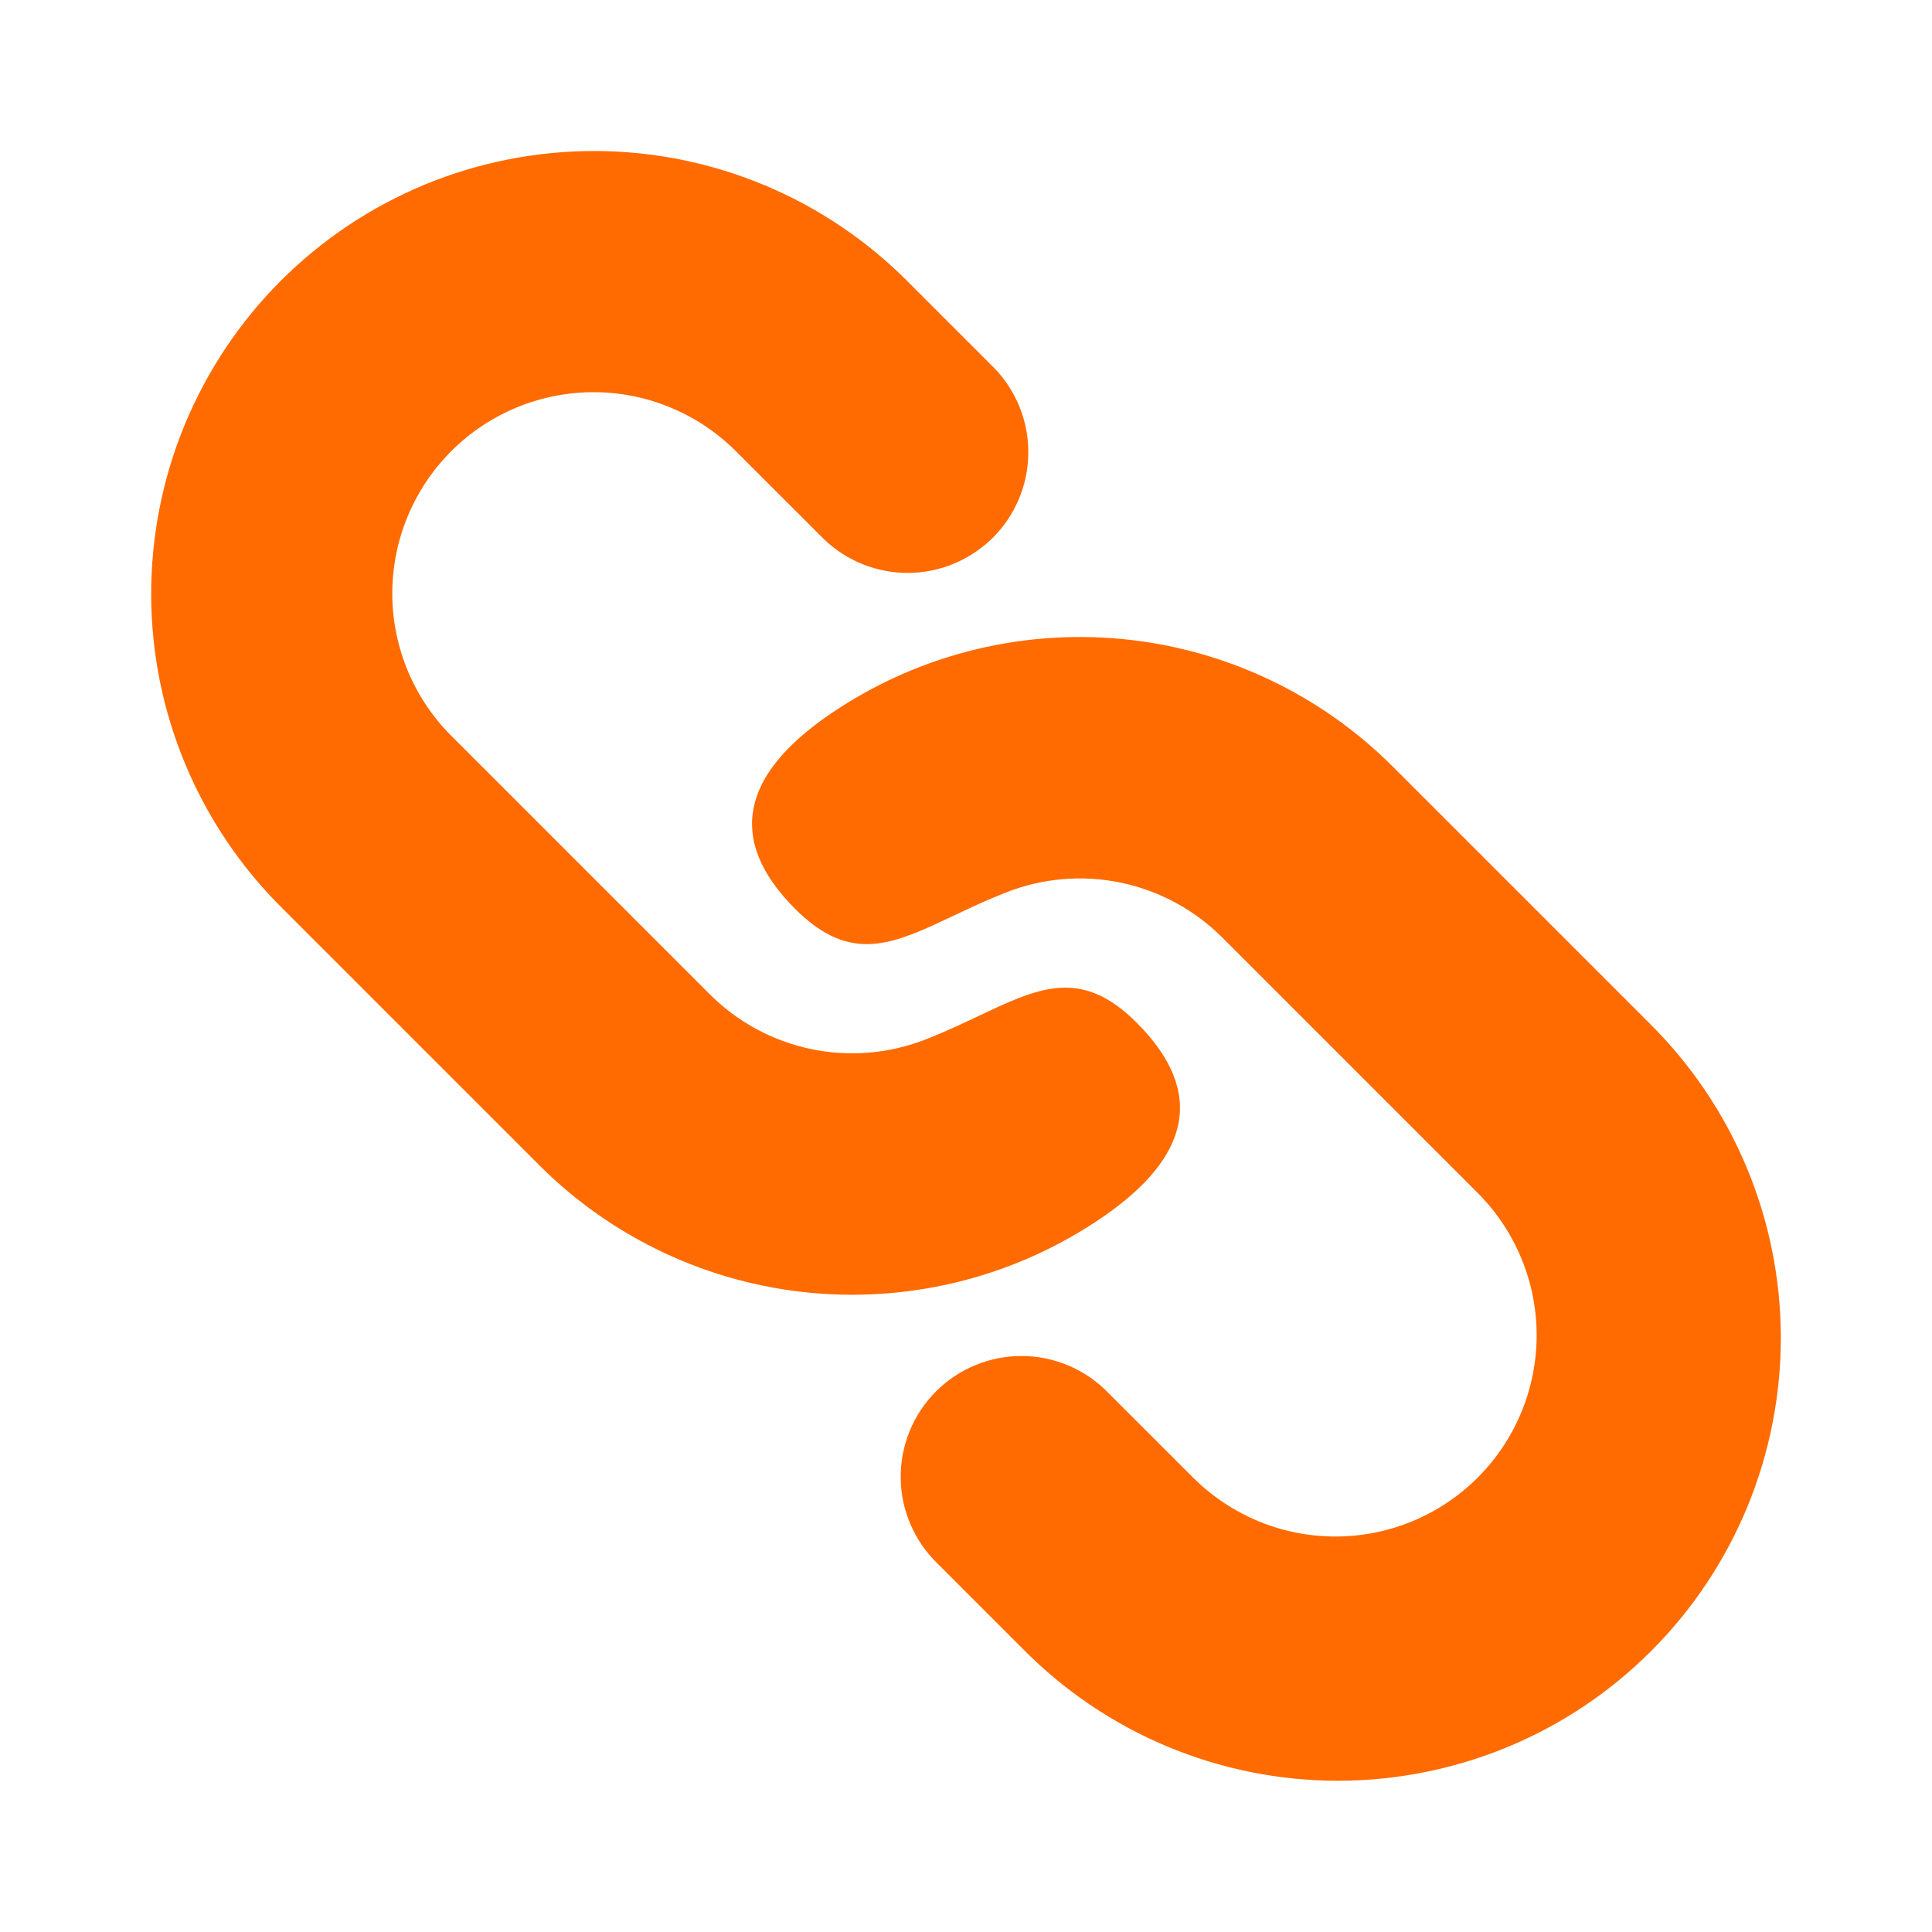 <svg width="24" height="24" viewBox="0 0 24 24" fill="none" xmlns="http://www.w3.org/2000/svg">
<path d="M17.303 9.524L20.485 12.706C21.001 13.216 21.412 13.822 21.693 14.491C21.974 15.16 22.12 15.877 22.122 16.603C22.124 17.328 21.983 18.047 21.707 18.717C21.43 19.388 21.024 19.997 20.511 20.51C19.998 21.023 19.389 21.43 18.718 21.706C18.048 21.982 17.329 22.123 16.604 22.121C15.878 22.119 15.161 21.973 14.492 21.692C13.823 21.411 13.216 21 12.707 20.484L11.647 19.424C11.504 19.286 11.389 19.12 11.311 18.937C11.232 18.754 11.19 18.558 11.189 18.358C11.187 18.159 11.225 17.962 11.3 17.777C11.375 17.593 11.487 17.425 11.627 17.285C11.768 17.144 11.936 17.032 12.12 16.957C12.304 16.881 12.502 16.843 12.701 16.845C12.9 16.846 13.097 16.888 13.28 16.966C13.463 17.045 13.629 17.159 13.767 17.302L14.829 18.363C15.299 18.828 15.933 19.089 16.595 19.087C17.256 19.086 17.889 18.822 18.357 18.355C18.824 17.887 19.087 17.254 19.089 16.592C19.09 15.931 18.829 15.296 18.364 14.827L15.182 11.645C14.838 11.301 14.401 11.065 13.925 10.965C13.449 10.866 12.954 10.907 12.501 11.085C12.34 11.149 12.188 11.214 12.047 11.281L11.583 11.498C10.963 11.778 10.486 11.898 9.879 11.292C9.007 10.42 9.233 9.615 10.296 8.882C11.355 8.153 12.636 7.819 13.916 7.936C15.196 8.053 16.394 8.615 17.303 9.524ZM11.293 3.514L12.353 4.574C12.626 4.857 12.778 5.236 12.774 5.629C12.771 6.022 12.614 6.399 12.336 6.677C12.058 6.955 11.682 7.113 11.288 7.117C10.895 7.12 10.516 6.969 10.233 6.696L9.172 5.636C8.941 5.397 8.666 5.207 8.361 5.076C8.056 4.944 7.728 4.875 7.396 4.872C7.064 4.869 6.735 4.933 6.427 5.058C6.12 5.184 5.841 5.369 5.606 5.604C5.371 5.839 5.186 6.118 5.06 6.425C4.934 6.732 4.871 7.061 4.873 7.393C4.876 7.725 4.945 8.053 5.076 8.358C5.207 8.663 5.397 8.939 5.636 9.17L8.818 12.352C9.162 12.696 9.599 12.932 10.075 13.032C10.551 13.131 11.046 13.09 11.499 12.912C11.66 12.848 11.812 12.783 11.953 12.716L12.417 12.499C13.037 12.219 13.515 12.099 14.121 12.705C14.993 13.577 14.767 14.382 13.704 15.115C12.645 15.844 11.364 16.178 10.084 16.061C8.804 15.944 7.606 15.382 6.697 14.473L3.515 11.291C2.999 10.782 2.588 10.175 2.307 9.506C2.026 8.837 1.88 8.12 1.878 7.394C1.876 6.669 2.017 5.95 2.293 5.28C2.57 4.609 2.976 4 3.489 3.487C4.002 2.974 4.611 2.568 5.282 2.291C5.952 2.015 6.671 1.874 7.396 1.876C8.122 1.878 8.839 2.024 9.508 2.305C10.177 2.586 10.784 2.998 11.293 3.514Z" fill="#FF6B00"/>
</svg>
